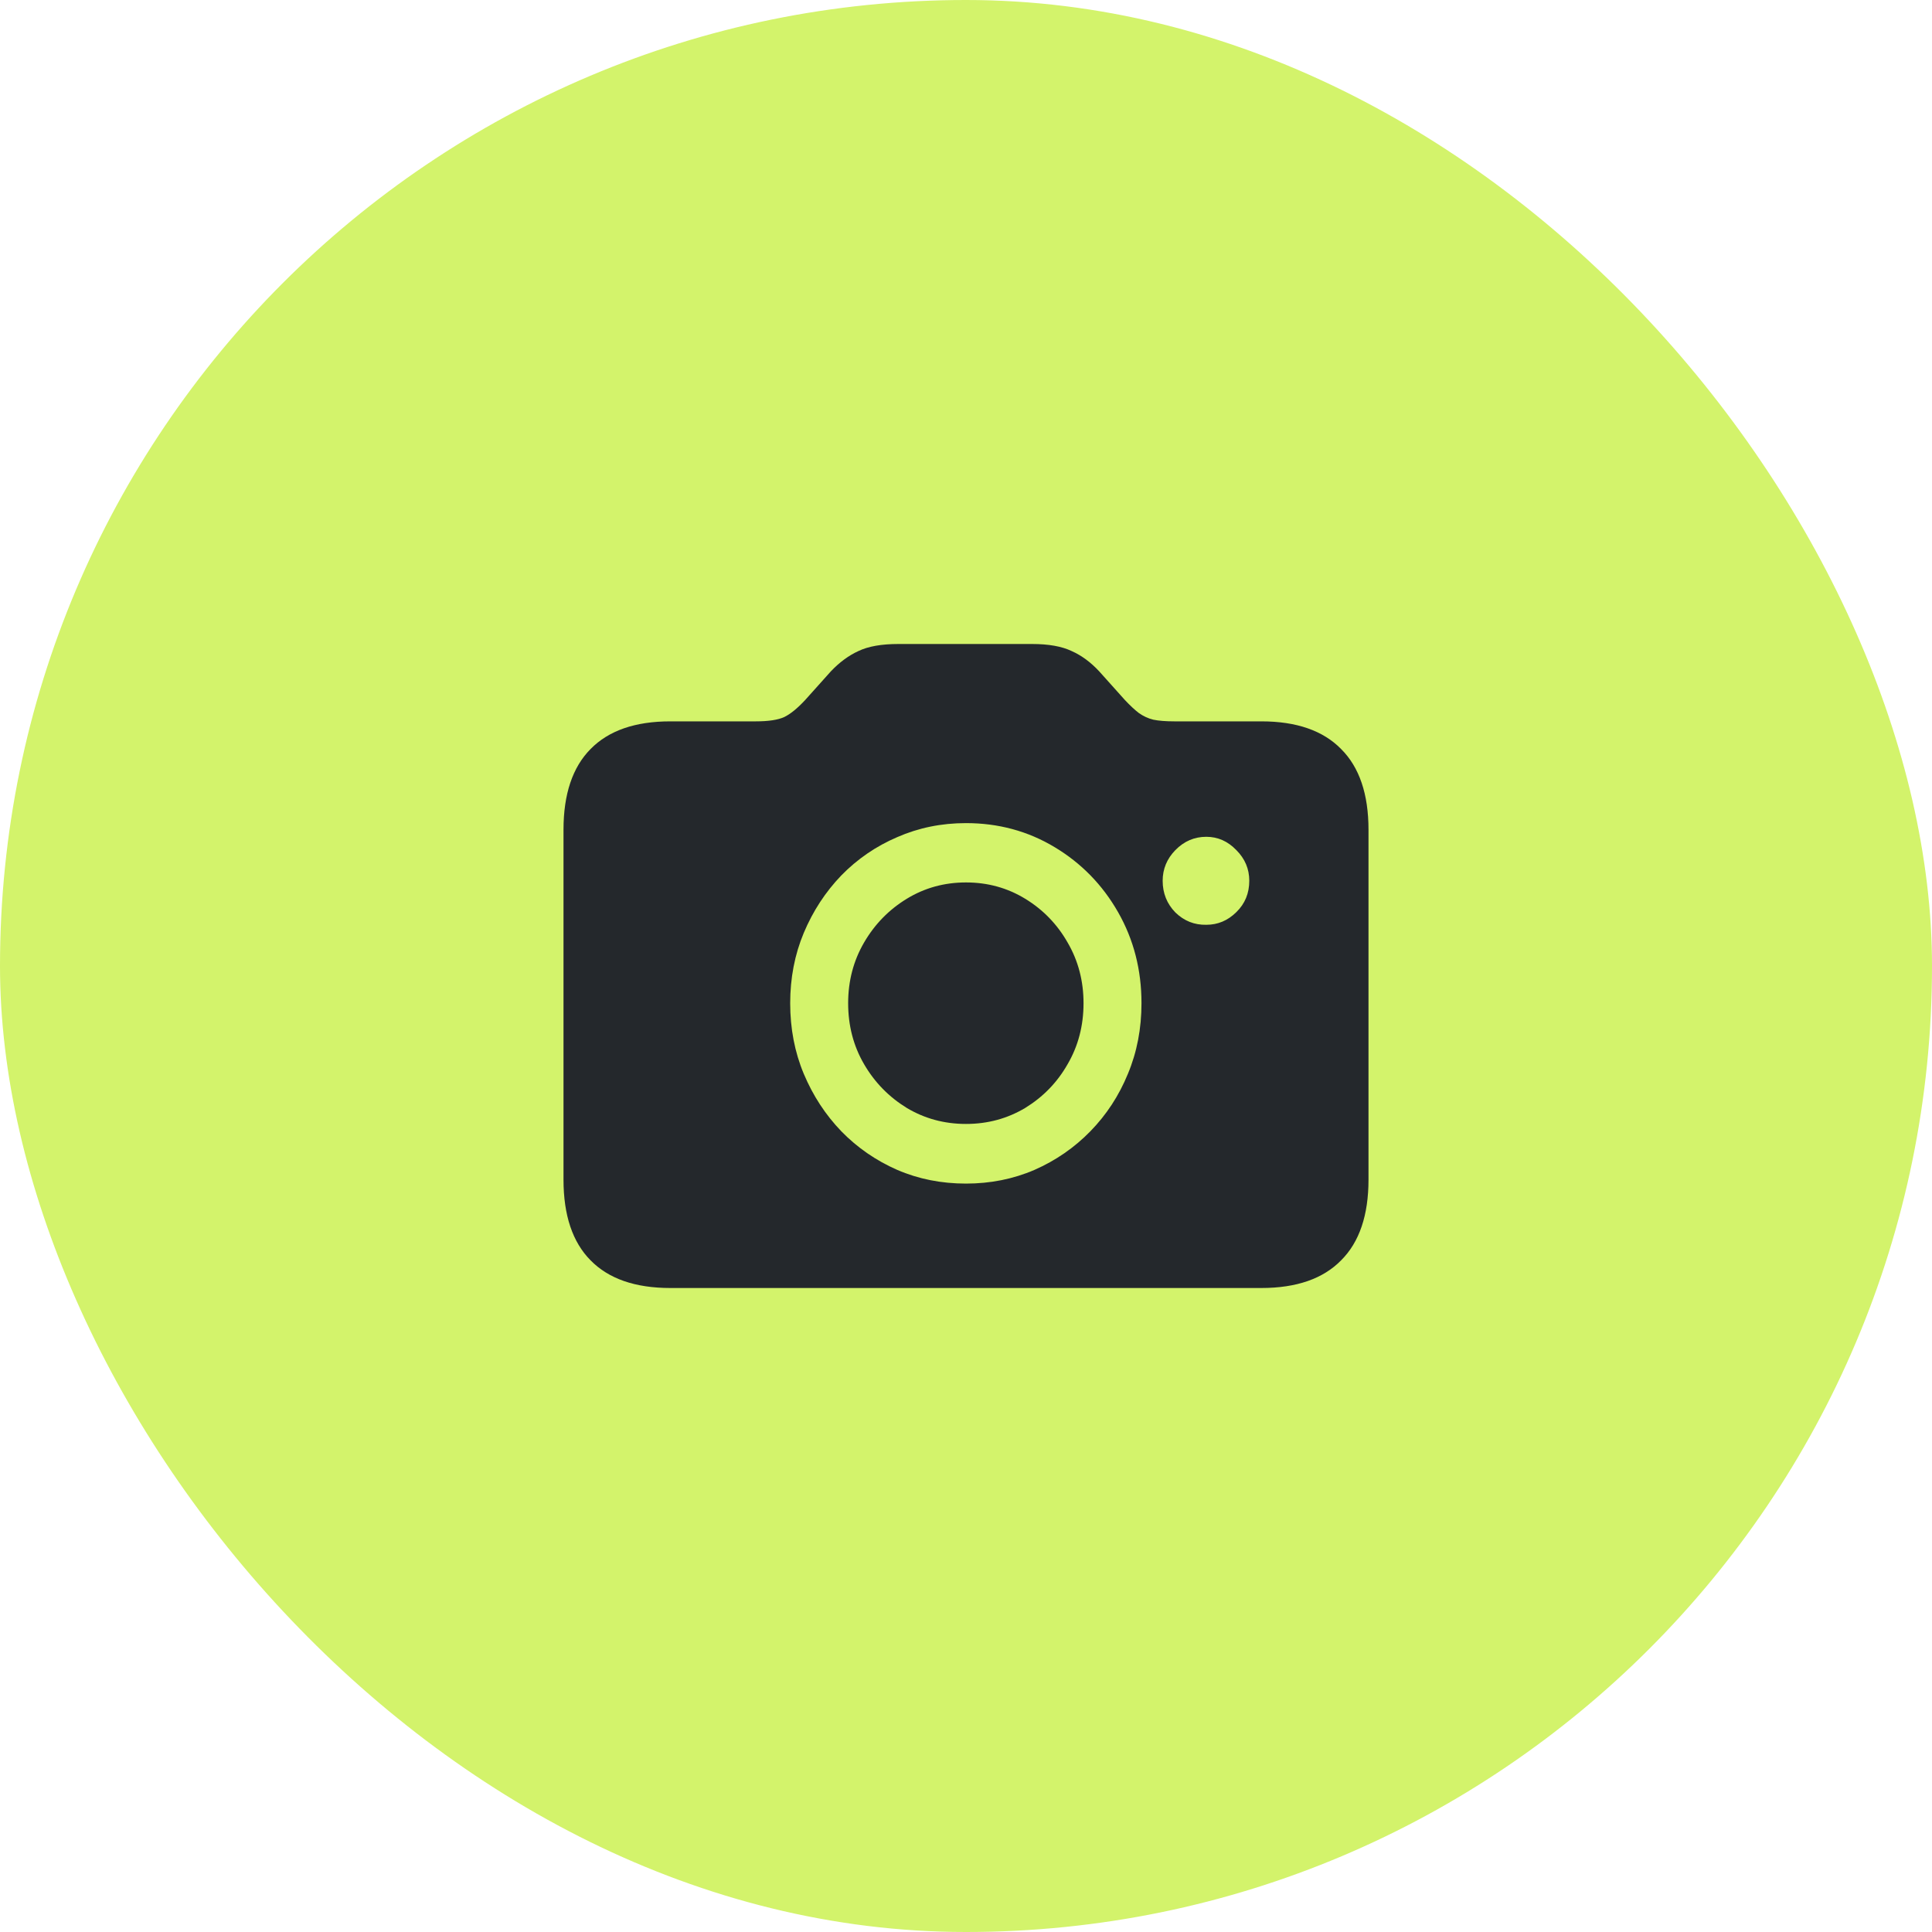 <svg width="24" height="24" viewBox="0 0 24 24" fill="none" xmlns="http://www.w3.org/2000/svg">
<rect width="24" height="24" rx="12" fill="#D3F36B"/>
<path d="M8.327 16H15.669C16.106 16 16.436 15.885 16.66 15.656C16.887 15.43 17 15.095 17 14.653V10.308C17 9.866 16.887 9.531 16.66 9.305C16.436 9.076 16.106 8.961 15.669 8.961H14.589C14.481 8.961 14.393 8.954 14.326 8.94C14.261 8.924 14.202 8.896 14.148 8.858C14.097 8.819 14.039 8.765 13.974 8.696L13.655 8.34C13.549 8.226 13.435 8.142 13.311 8.087C13.189 8.029 13.026 8 12.821 8H11.159C10.951 8 10.786 8.029 10.665 8.087C10.544 8.142 10.429 8.226 10.321 8.34L10.002 8.696C9.907 8.798 9.821 8.869 9.743 8.907C9.665 8.943 9.546 8.961 9.387 8.961H8.327C7.89 8.961 7.56 9.076 7.336 9.305C7.112 9.531 7 9.866 7 10.308V14.653C7 15.095 7.112 15.43 7.336 15.656C7.56 15.885 7.89 16 8.327 16ZM12 14.703C11.695 14.703 11.411 14.647 11.146 14.533C10.882 14.417 10.65 14.257 10.451 14.053C10.254 13.848 10.099 13.611 9.985 13.34C9.872 13.07 9.816 12.777 9.816 12.462C9.816 12.15 9.872 11.858 9.985 11.588C10.099 11.317 10.254 11.08 10.451 10.875C10.65 10.671 10.882 10.512 11.146 10.399C11.411 10.283 11.695 10.225 12 10.225C12.402 10.225 12.769 10.324 13.1 10.523C13.432 10.722 13.695 10.991 13.889 11.331C14.083 11.671 14.18 12.048 14.18 12.462C14.18 12.777 14.124 13.07 14.011 13.34C13.9 13.611 13.745 13.848 13.545 14.053C13.346 14.257 13.114 14.417 12.85 14.533C12.585 14.647 12.302 14.703 12 14.703ZM12 13.962C12.27 13.962 12.515 13.895 12.736 13.763C12.957 13.627 13.133 13.447 13.262 13.22C13.394 12.994 13.46 12.741 13.46 12.462C13.46 12.186 13.394 11.934 13.262 11.708C13.133 11.481 12.957 11.3 12.736 11.165C12.515 11.03 12.27 10.962 12 10.962C11.73 10.962 11.485 11.03 11.264 11.165C11.043 11.3 10.866 11.481 10.734 11.708C10.602 11.934 10.536 12.186 10.536 12.462C10.536 12.741 10.602 12.994 10.734 13.22C10.866 13.447 11.043 13.627 11.264 13.763C11.485 13.895 11.73 13.962 12 13.962ZM14.443 10.941C14.443 10.795 14.496 10.668 14.601 10.56C14.709 10.45 14.837 10.395 14.985 10.395C15.128 10.395 15.252 10.45 15.358 10.56C15.466 10.668 15.519 10.795 15.519 10.941C15.519 11.096 15.466 11.226 15.358 11.331C15.252 11.436 15.128 11.488 14.985 11.488C14.837 11.491 14.709 11.44 14.601 11.335C14.496 11.227 14.443 11.096 14.443 10.941Z" fill="#24282C"/>
</svg>

